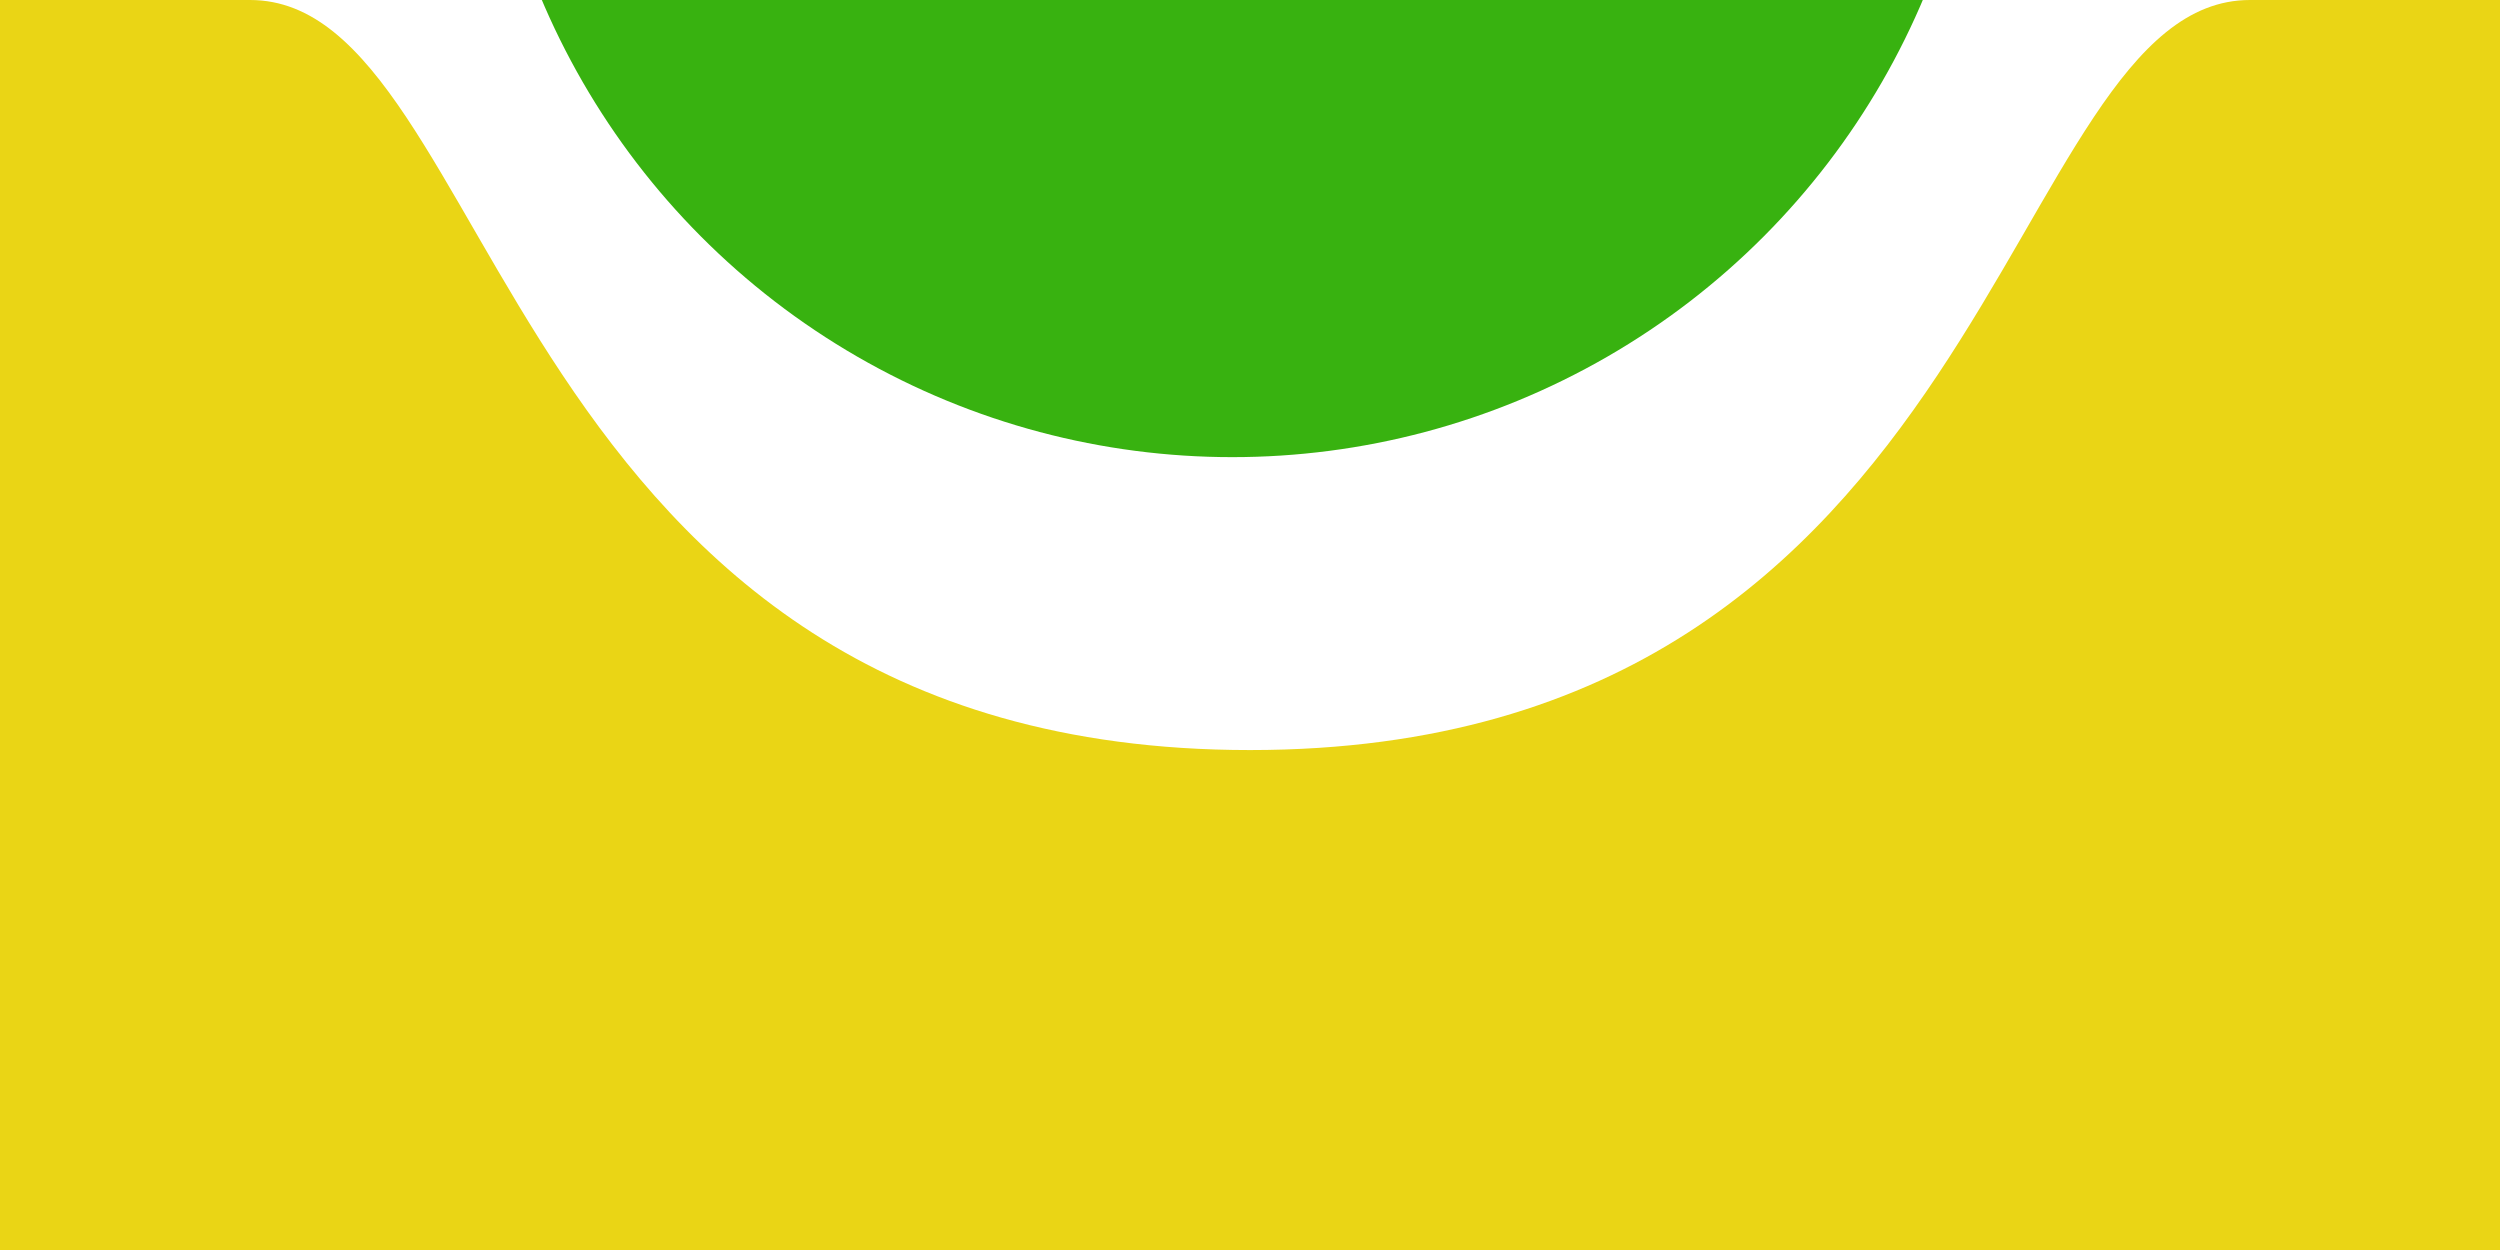 <?xml version="1.0" encoding="UTF-8" standalone="no"?>
<!-- Created with Inkscape (http://www.inkscape.org/) -->

<svg
   width="100"
   height="50"
   viewBox="0 0 26.458 13.229"
   version="1.1"
   id="svg5420"
   inkscape:version="1.1 (c68e22c387, 2021-05-23)"
   sodipodi:docname="svgToolbarMiddleV2.svg"
   xmlns:inkscape="http://www.inkscape.org/namespaces/inkscape"
   xmlns:sodipodi="http://sodipodi.sourceforge.net/DTD/sodipodi-0.dtd"
   xmlns="http://www.w3.org/2000/svg"
   xmlns:svg="http://www.w3.org/2000/svg">
  <sodipodi:namedview
     id="namedview5422"
     pagecolor="#ffffff"
     bordercolor="#666666"
     borderopacity="1.0"
     inkscape:pageshadow="2"
     inkscape:pageopacity="0.0"
     inkscape:pagecheckerboard="0"
     inkscape:document-units="mm"
     showgrid="true"
     units="px"
     fit-margin-top="0"
     fit-margin-left="0"
     fit-margin-right="0"
     fit-margin-bottom="0"
     inkscape:zoom="5.6568543"
     inkscape:cx="82.731493"
     inkscape:cy="46.492271"
     inkscape:window-width="2560"
     inkscape:window-height="1334"
     inkscape:window-x="-11"
     inkscape:window-y="-11"
     inkscape:window-maximized="1"
     inkscape:current-layer="layer1">
    <inkscape:grid
       type="xygrid"
       id="grid8161"
       originx="0"
       originy="0" />
  </sodipodi:namedview>
  <defs
     id="defs5417" />
  <g
     inkscape:label="Layer 1"
     inkscape:groupmode="layer"
     id="layer1">
    <path
       id="rect5503-7"
       style="fill:#ead515;stroke-width:0.035"
       d="M 0,0 V 13.229 H 26.458 V 0 H 23.812 C 21.167,0 21.167,7.938 13.229,7.938 5.292,7.938 5.292,0 2.646,0 Z"
       sodipodi:nodetypes="ccccczcc" />
    <circle
       style="fill:#38b210;fill-opacity:1;stroke:none;stroke-width:0.711;stroke-dasharray:2.844, 0.711"
       id="path864"
       cx="13.042"
       cy="-3.1"
       r="7.938" />
  </g>
</svg>
